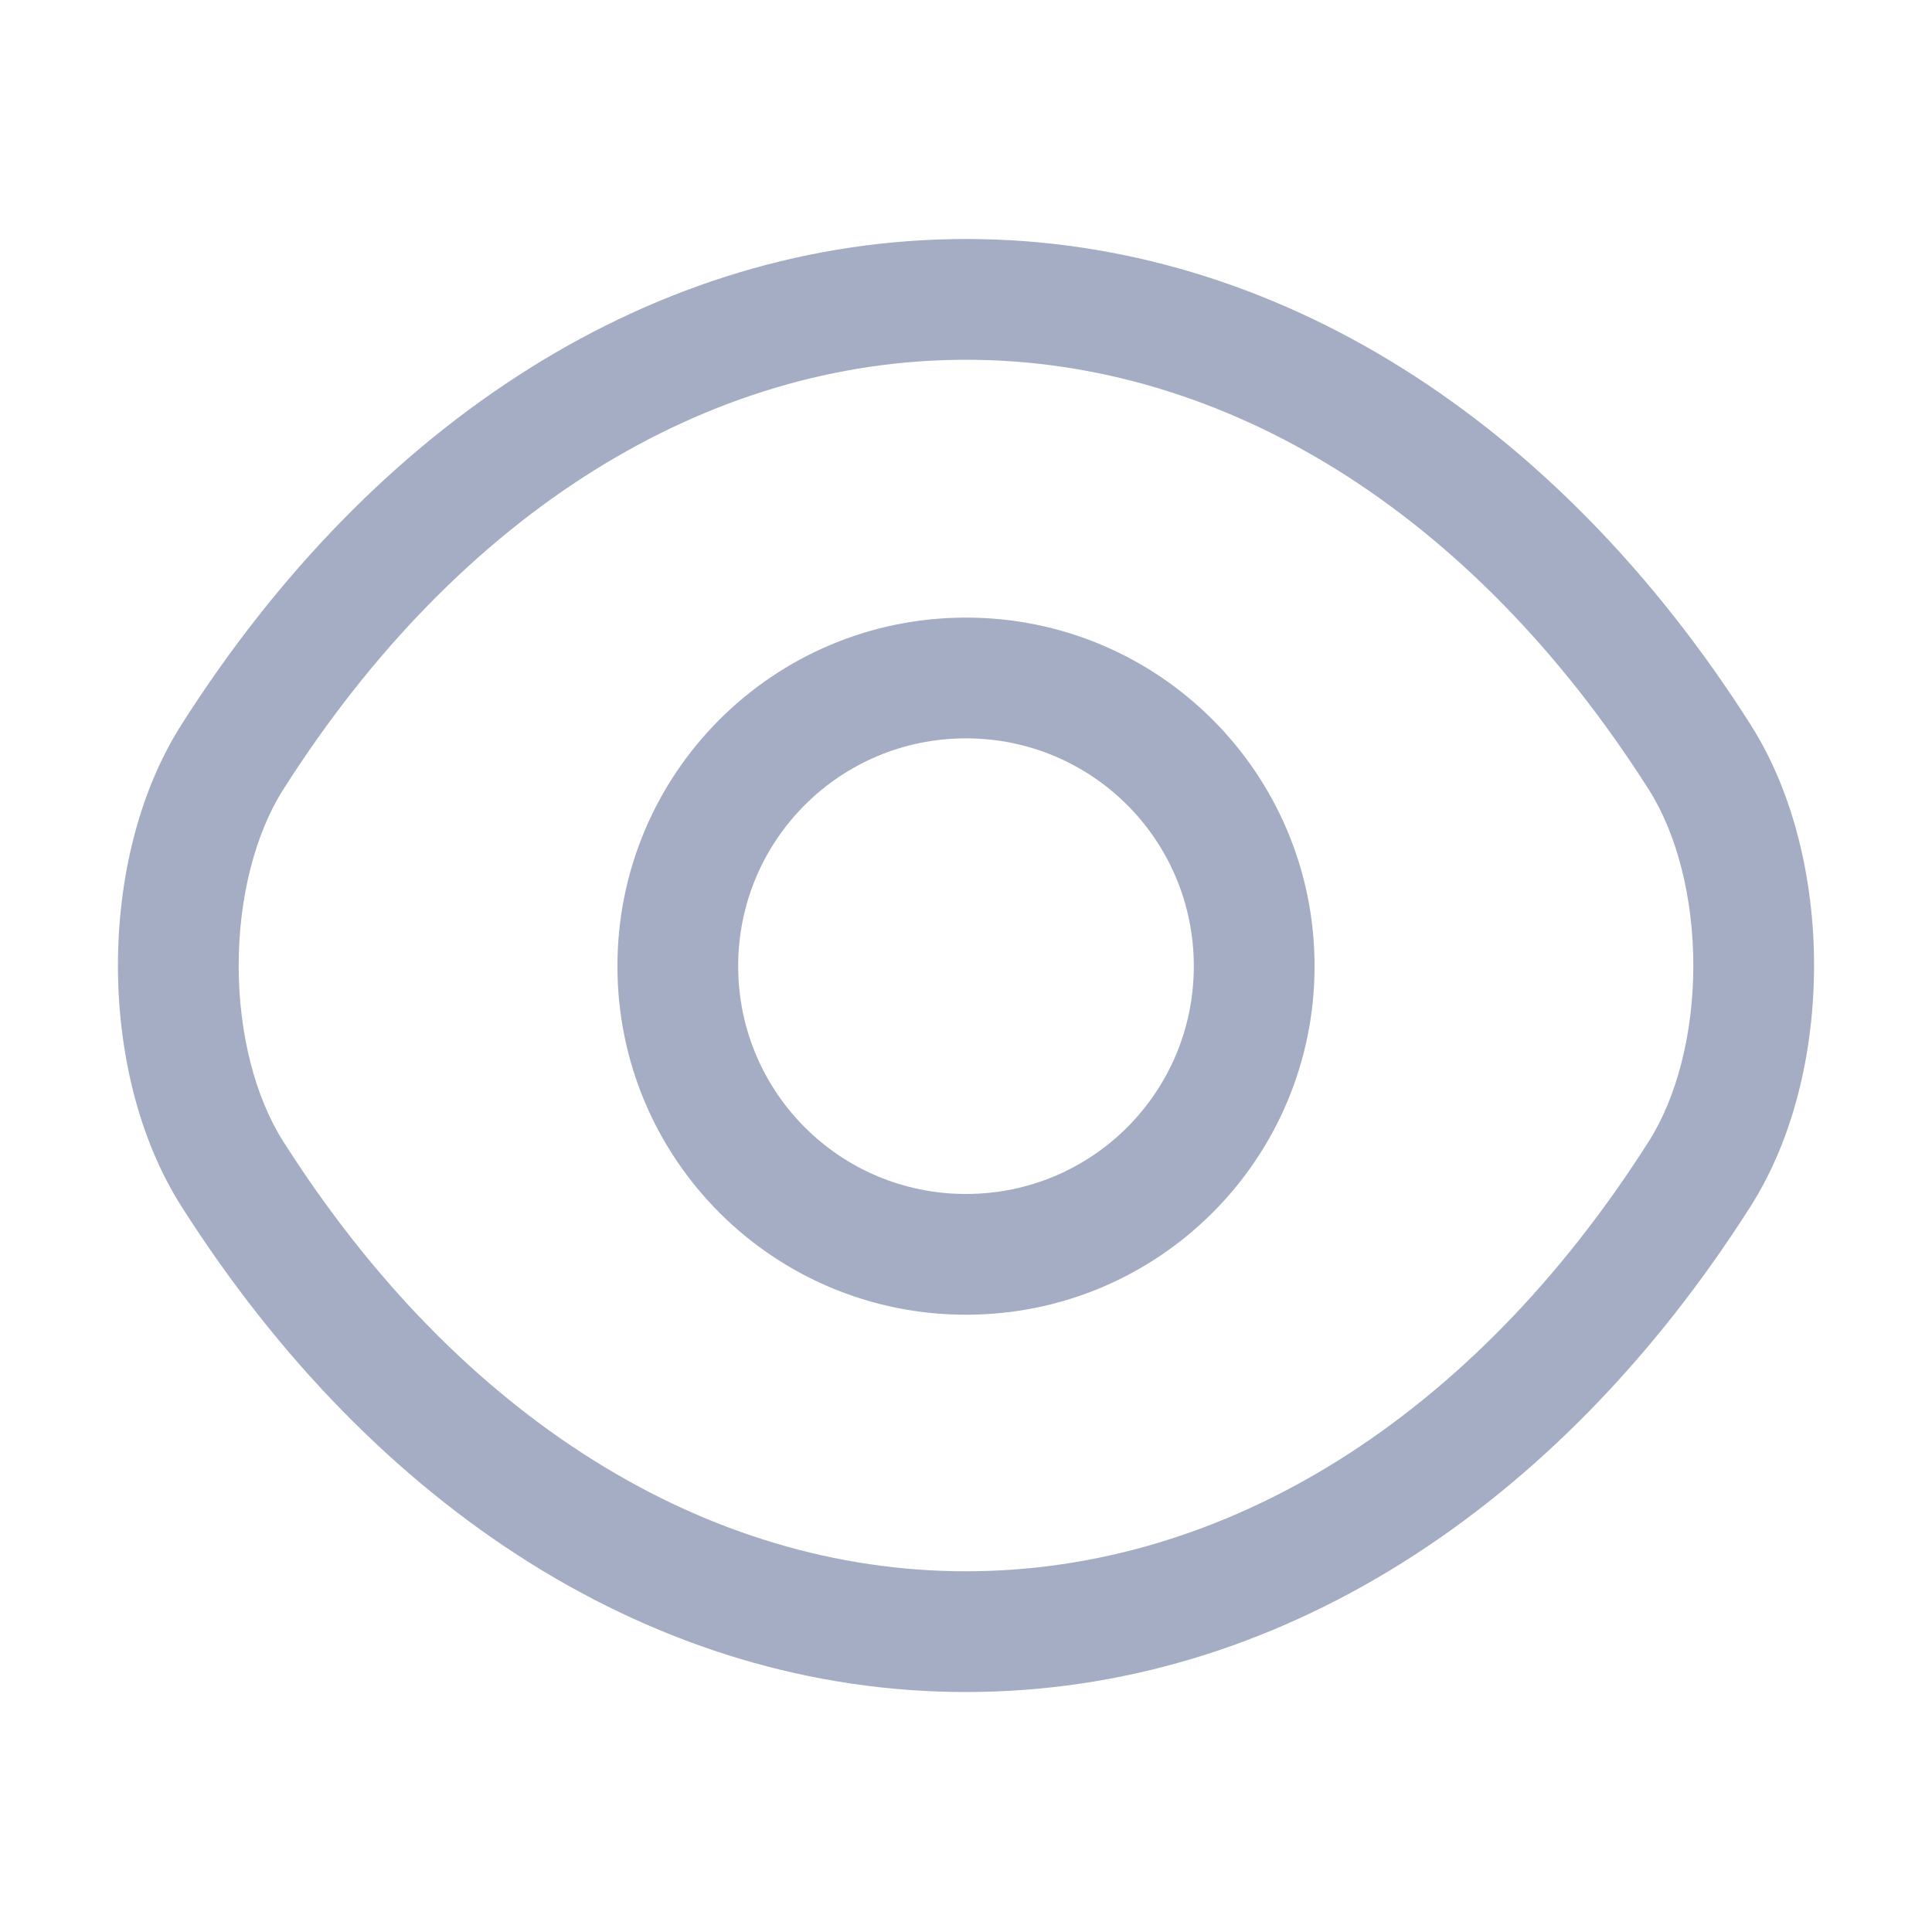 <svg width="24" height="24" viewBox="0 0 24 24" fill="none" xmlns="http://www.w3.org/2000/svg">
<path fill-rule="evenodd" clip-rule="evenodd" d="M12 9.172C10.434 9.172 9.17 10.436 9.17 12.002C9.17 13.568 10.434 14.832 12 14.832C13.566 14.832 14.83 13.568 14.83 12.002C14.83 10.436 13.566 9.172 12 9.172ZM7.67 12.002C7.67 9.608 9.606 7.672 12 7.672C14.394 7.672 16.33 9.608 16.33 12.002C16.33 14.396 14.394 16.332 12 16.332C9.606 16.332 7.67 14.396 7.67 12.002Z" fill="#A5ADC5"/>
<path fill-rule="evenodd" clip-rule="evenodd" d="M2.258 8.996C4.649 5.237 8.152 2.969 12 2.969C15.848 2.969 19.352 5.238 21.743 8.996C22.288 9.851 22.535 10.945 22.535 11.994C22.535 13.043 22.288 14.137 21.743 14.991C19.352 18.75 15.848 21.019 12 21.019C8.152 21.019 4.648 18.75 2.257 14.991C1.712 14.137 1.465 13.043 1.465 11.994C1.465 10.945 1.712 9.85 2.258 8.996ZM12 4.469C8.788 4.469 5.712 6.36 3.523 9.801L3.522 9.802C3.168 10.358 2.965 11.153 2.965 11.994C2.965 12.835 3.168 13.63 3.522 14.185L3.523 14.186C5.712 17.628 8.788 19.519 12 19.519C15.212 19.519 18.288 17.628 20.477 14.186L20.478 14.185C20.832 13.63 21.035 12.835 21.035 11.994C21.035 11.153 20.832 10.358 20.478 9.802L20.477 9.801C18.288 6.36 15.212 4.469 12 4.469Z" fill="#A5ADC5"/>
</svg>
